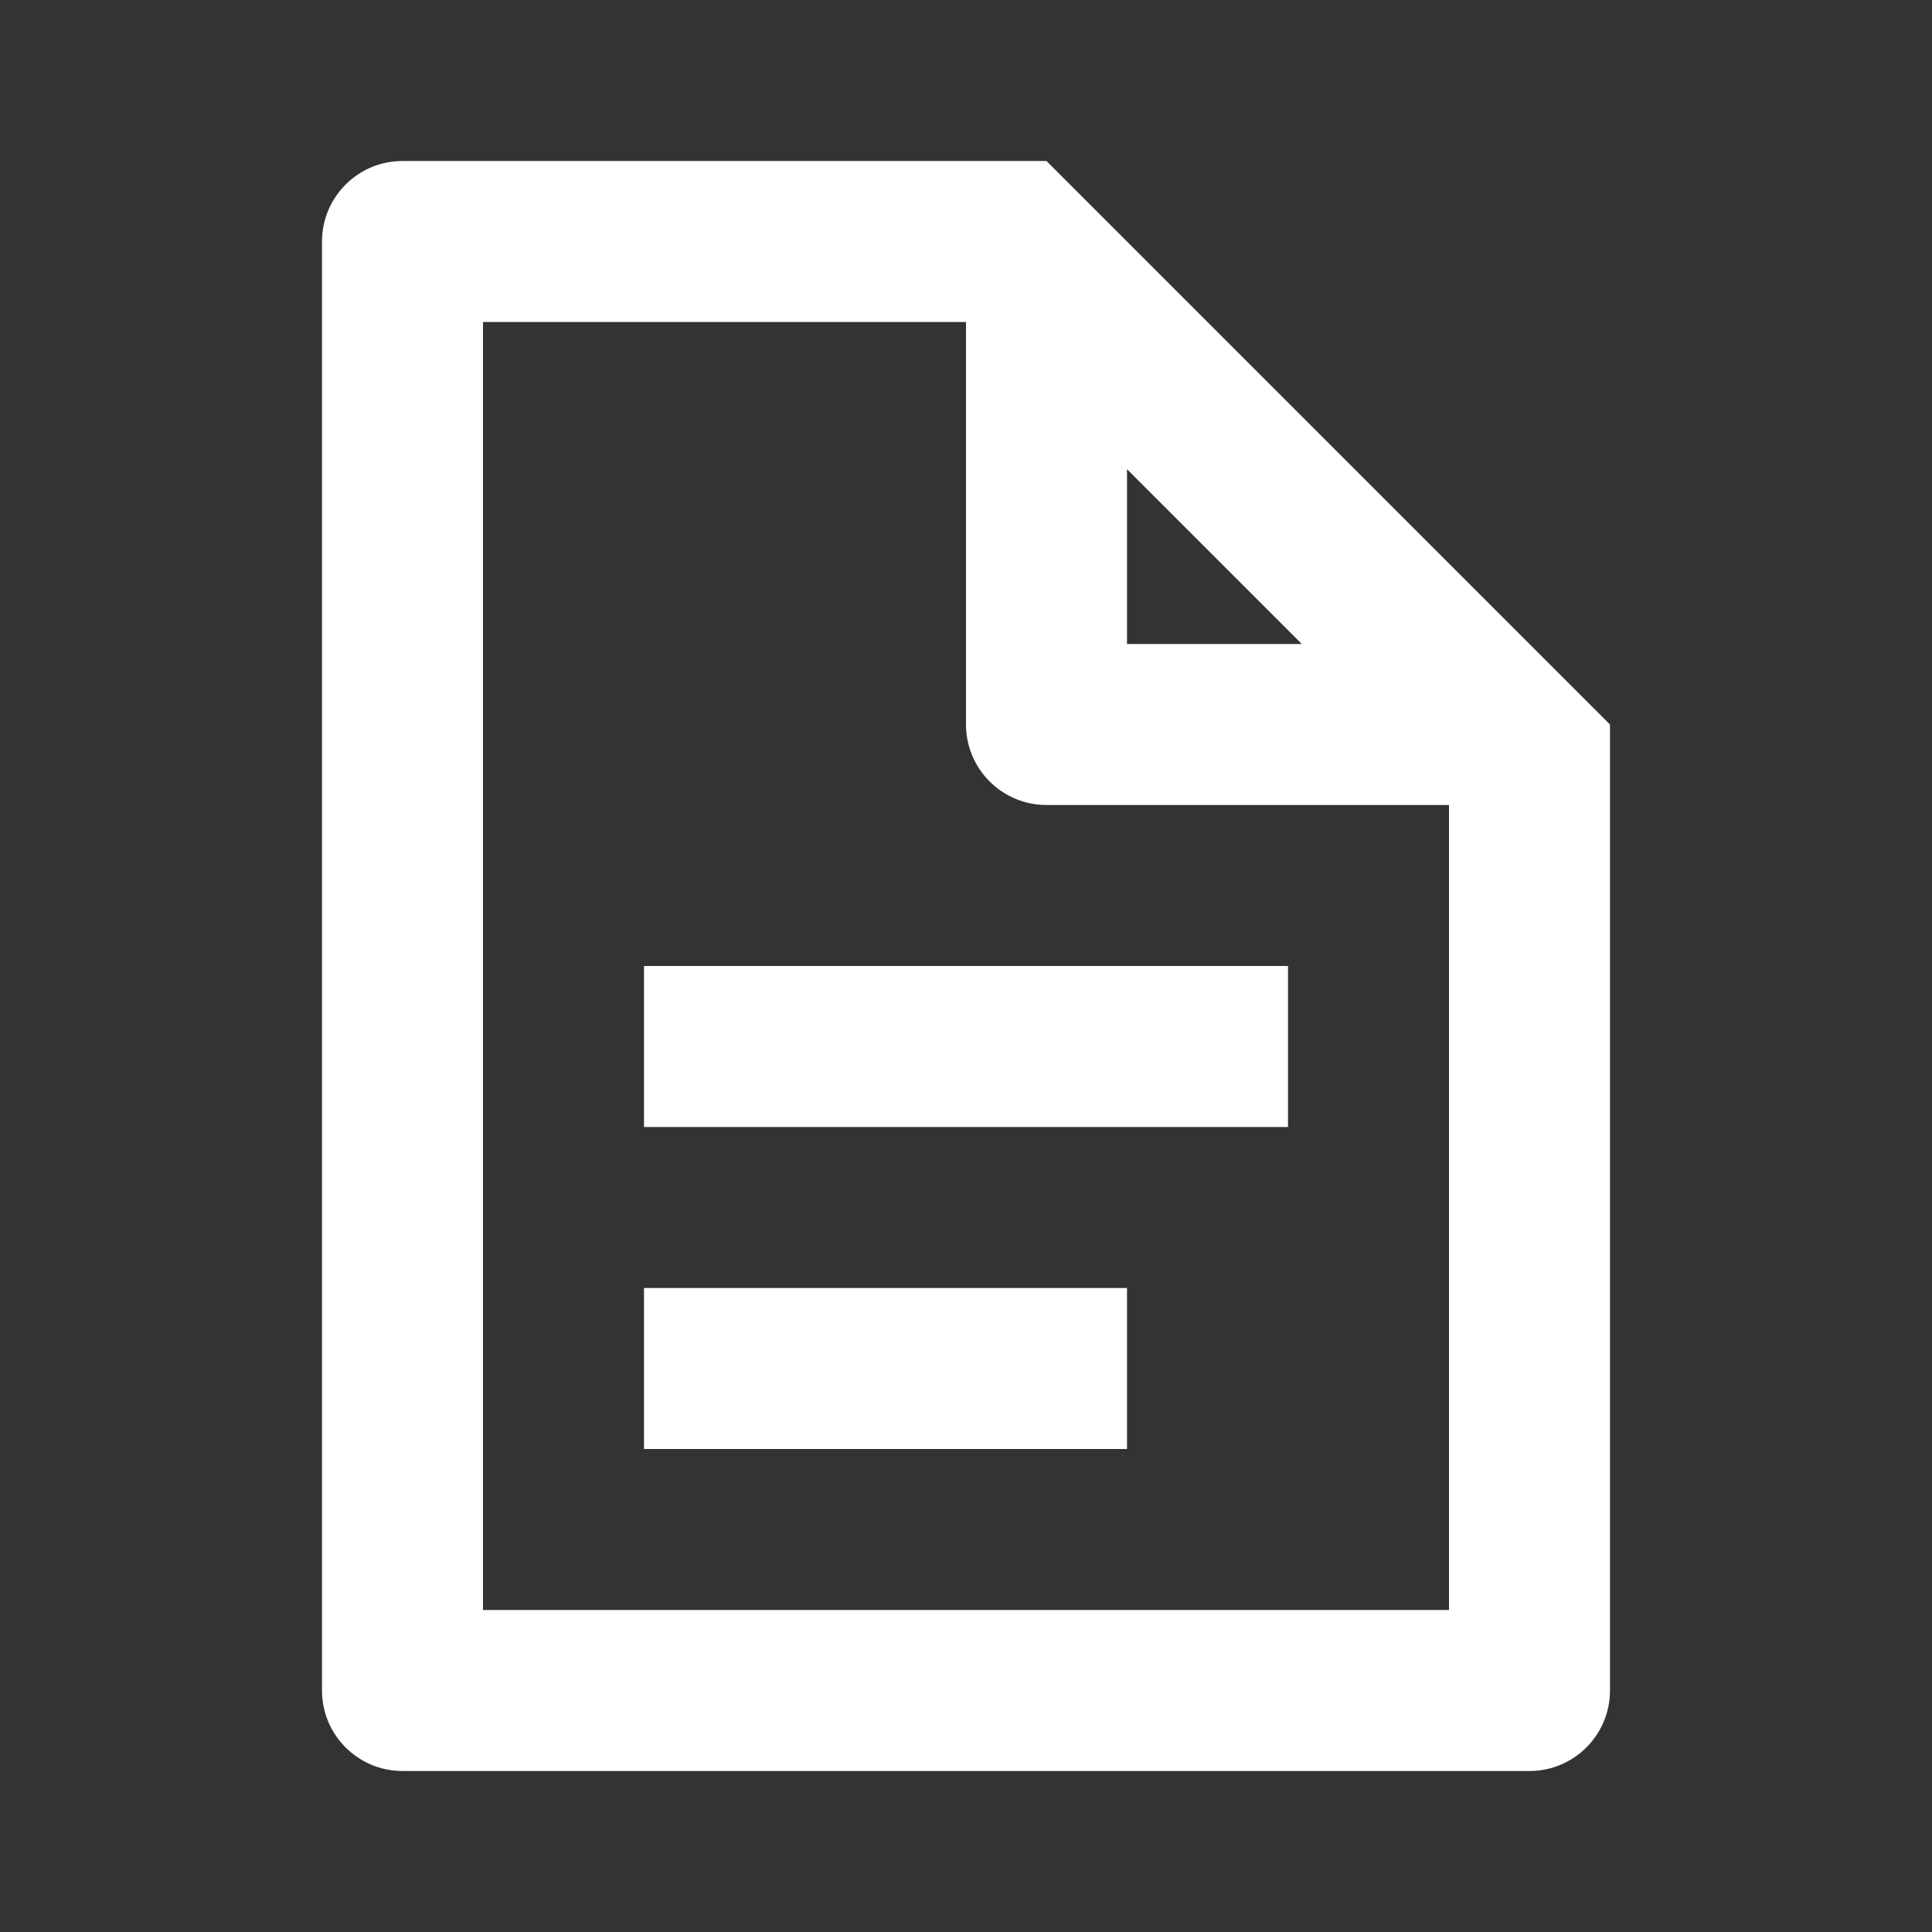 <svg width="12" height="12" viewBox="0 0 12 12" fill="none" xmlns="http://www.w3.org/2000/svg">
    <rect x="0" y="0" width="12" height="12" fill="#333333" stroke="none"/>
    <path fill-rule="evenodd" clip-rule="evenodd" d="M6.5 5C6.224 5 6 4.776 6 4.5L6 2L3 2L3 10L9 10L9 5L6.5 5ZM10 4.5V5L10 10.5C10 10.776 9.776 11 9.5 11L2.5 11C2.224 11 2 10.776 2 10.5L2 1.5C2 1.224 2.224 1 2.5 1L6 1L6.5 1L7 1.5L9.5 4L10 4.5ZM8.086 4L7 2.914L7 4H8.086ZM4 7V6L8 6V7L4 7ZM4 9H7V8L4 8V9Z" fill="white"/>
</svg>
